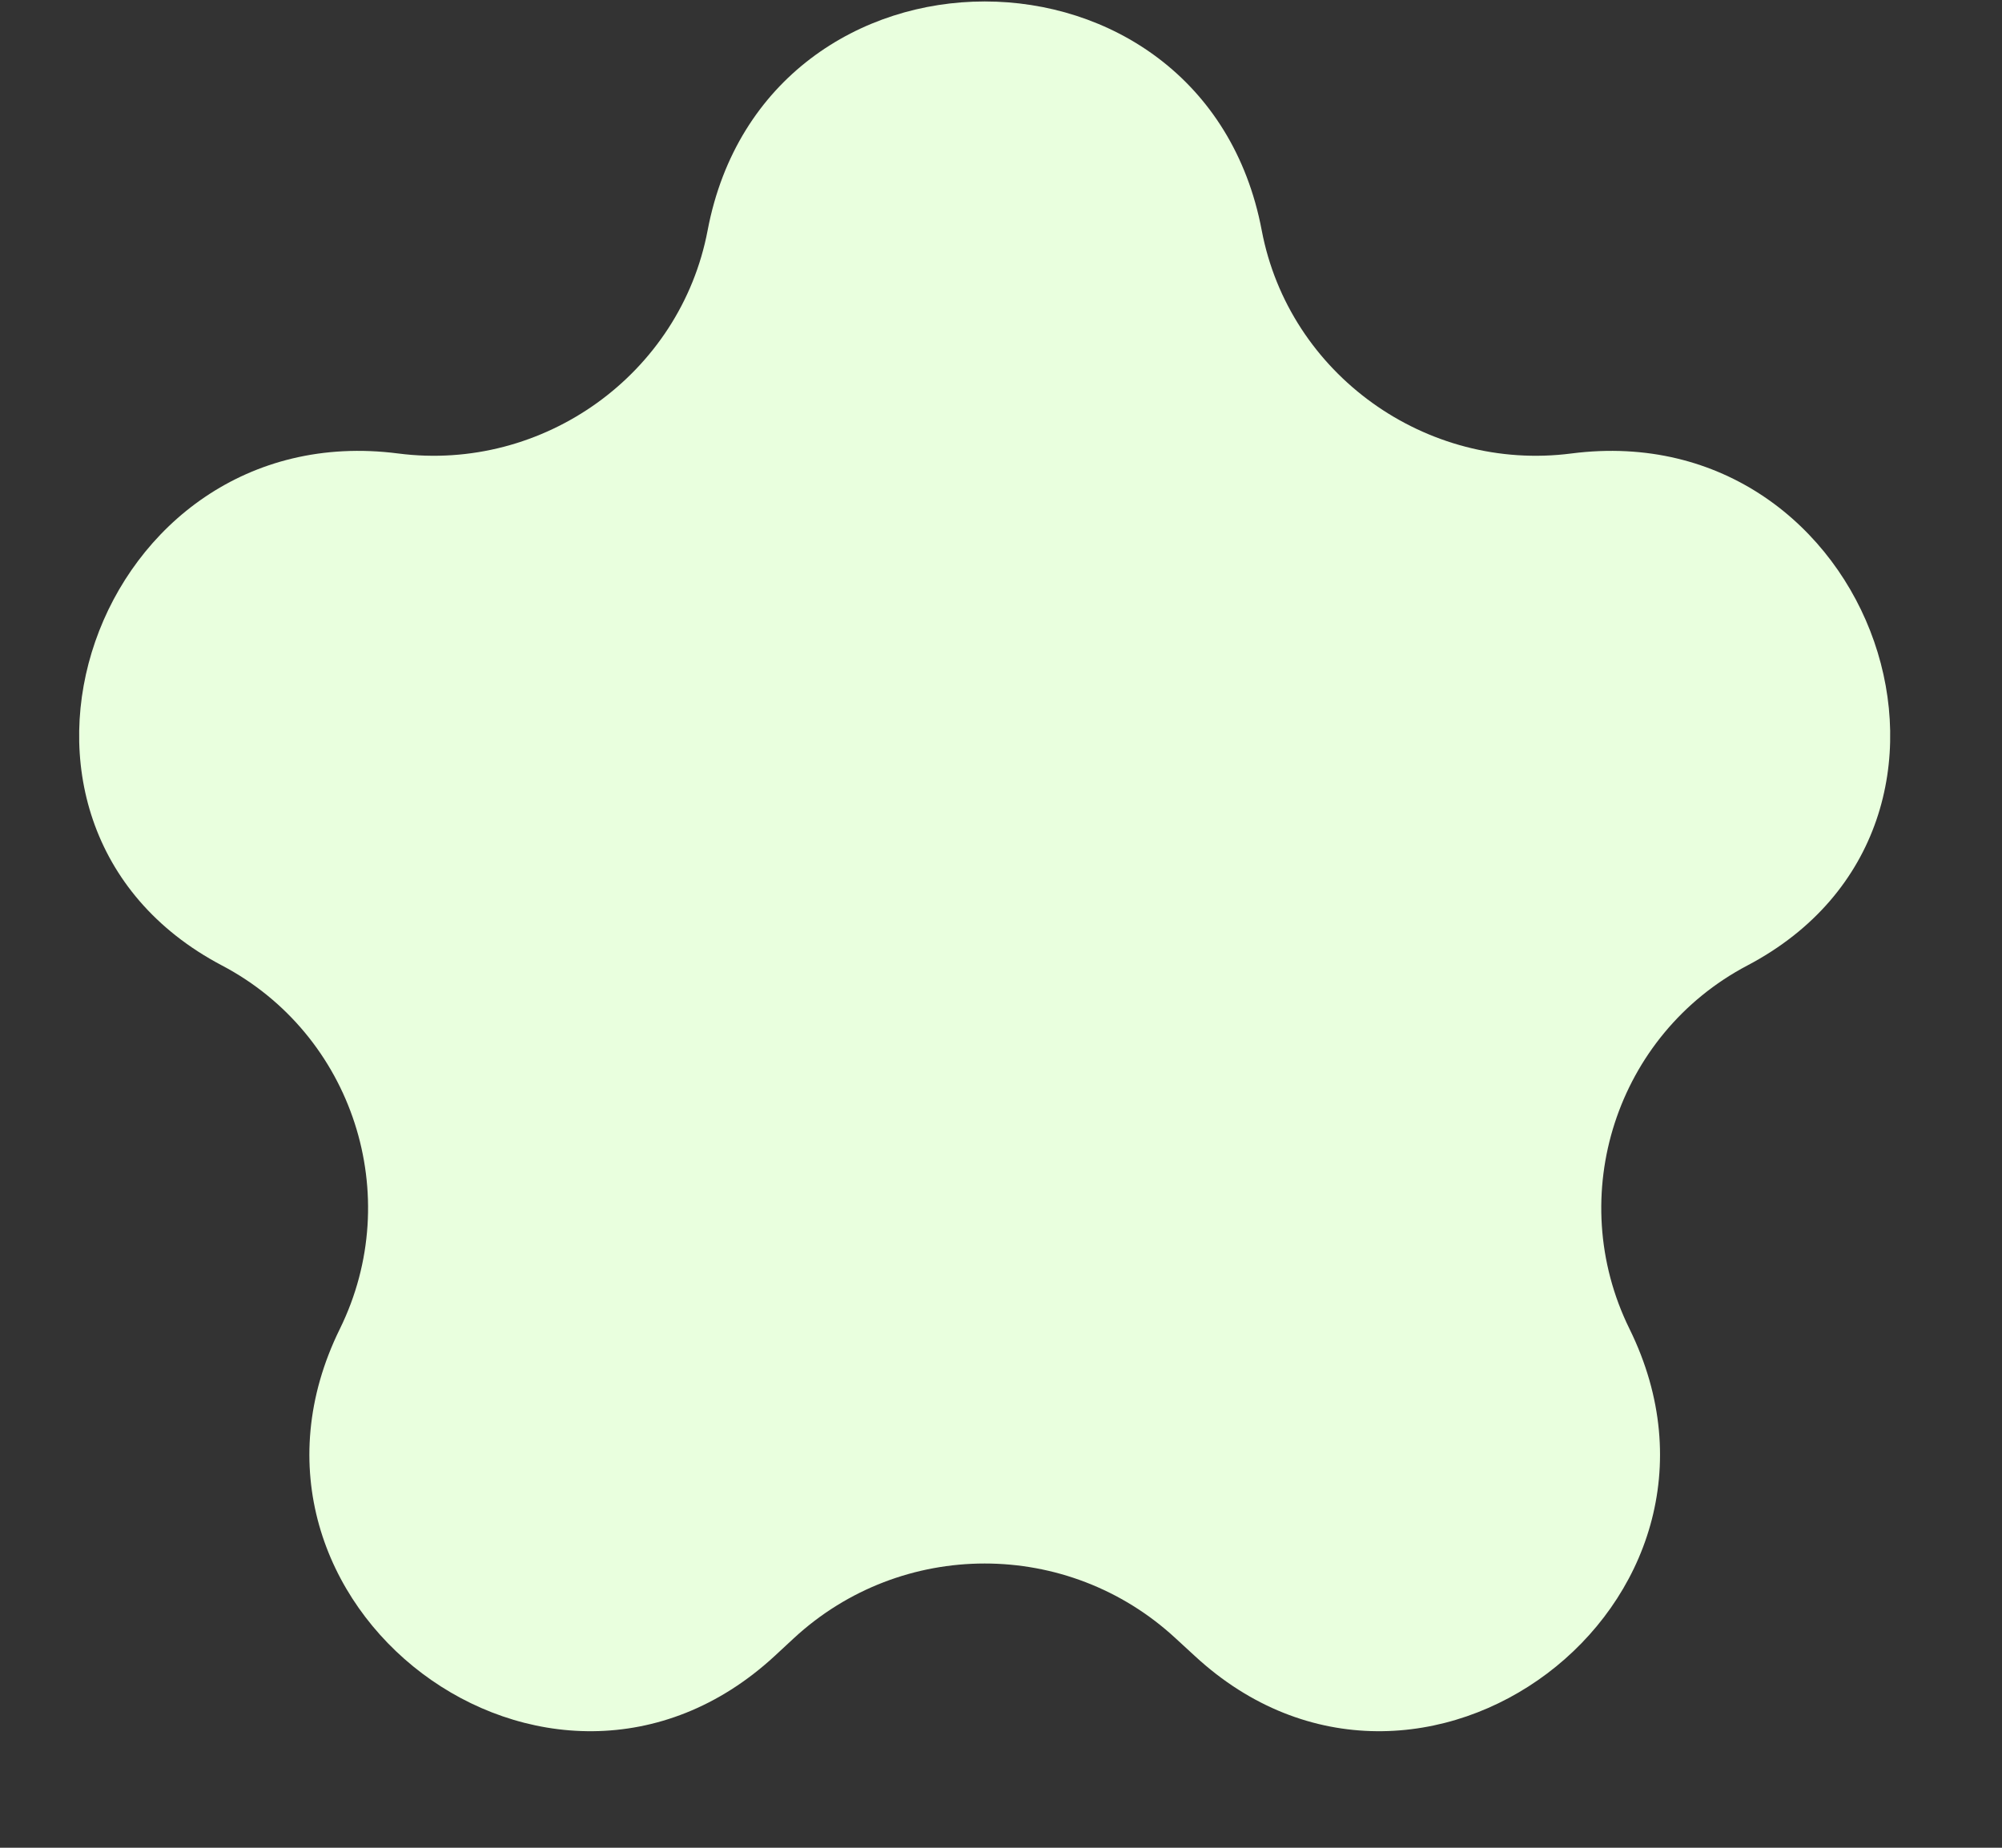 <svg width="13" height="12" viewBox="0 0 13 12" fill="none" xmlns="http://www.w3.org/2000/svg">
<rect x="0" y="0" width="13" height="12" fill="#333333" stroke="none"/>
<path d="M4.595 1.496C4.971 -0.486 7.818 -0.486 8.193 1.496C8.37 2.43 9.261 3.067 10.204 2.945C12.169 2.692 13.1 5.347 11.347 6.27C10.495 6.718 10.156 7.766 10.581 8.63C11.46 10.415 9.219 12.105 7.758 10.754L7.634 10.64C6.934 9.992 5.854 9.992 5.154 10.64L5.031 10.754C3.569 12.105 1.329 10.415 2.207 8.63C2.632 7.766 2.293 6.718 1.441 6.27C-0.312 5.347 0.619 2.692 2.585 2.945C3.528 3.067 4.418 2.43 4.595 1.496Z" fill="#E9FFDE"/>
</svg>
